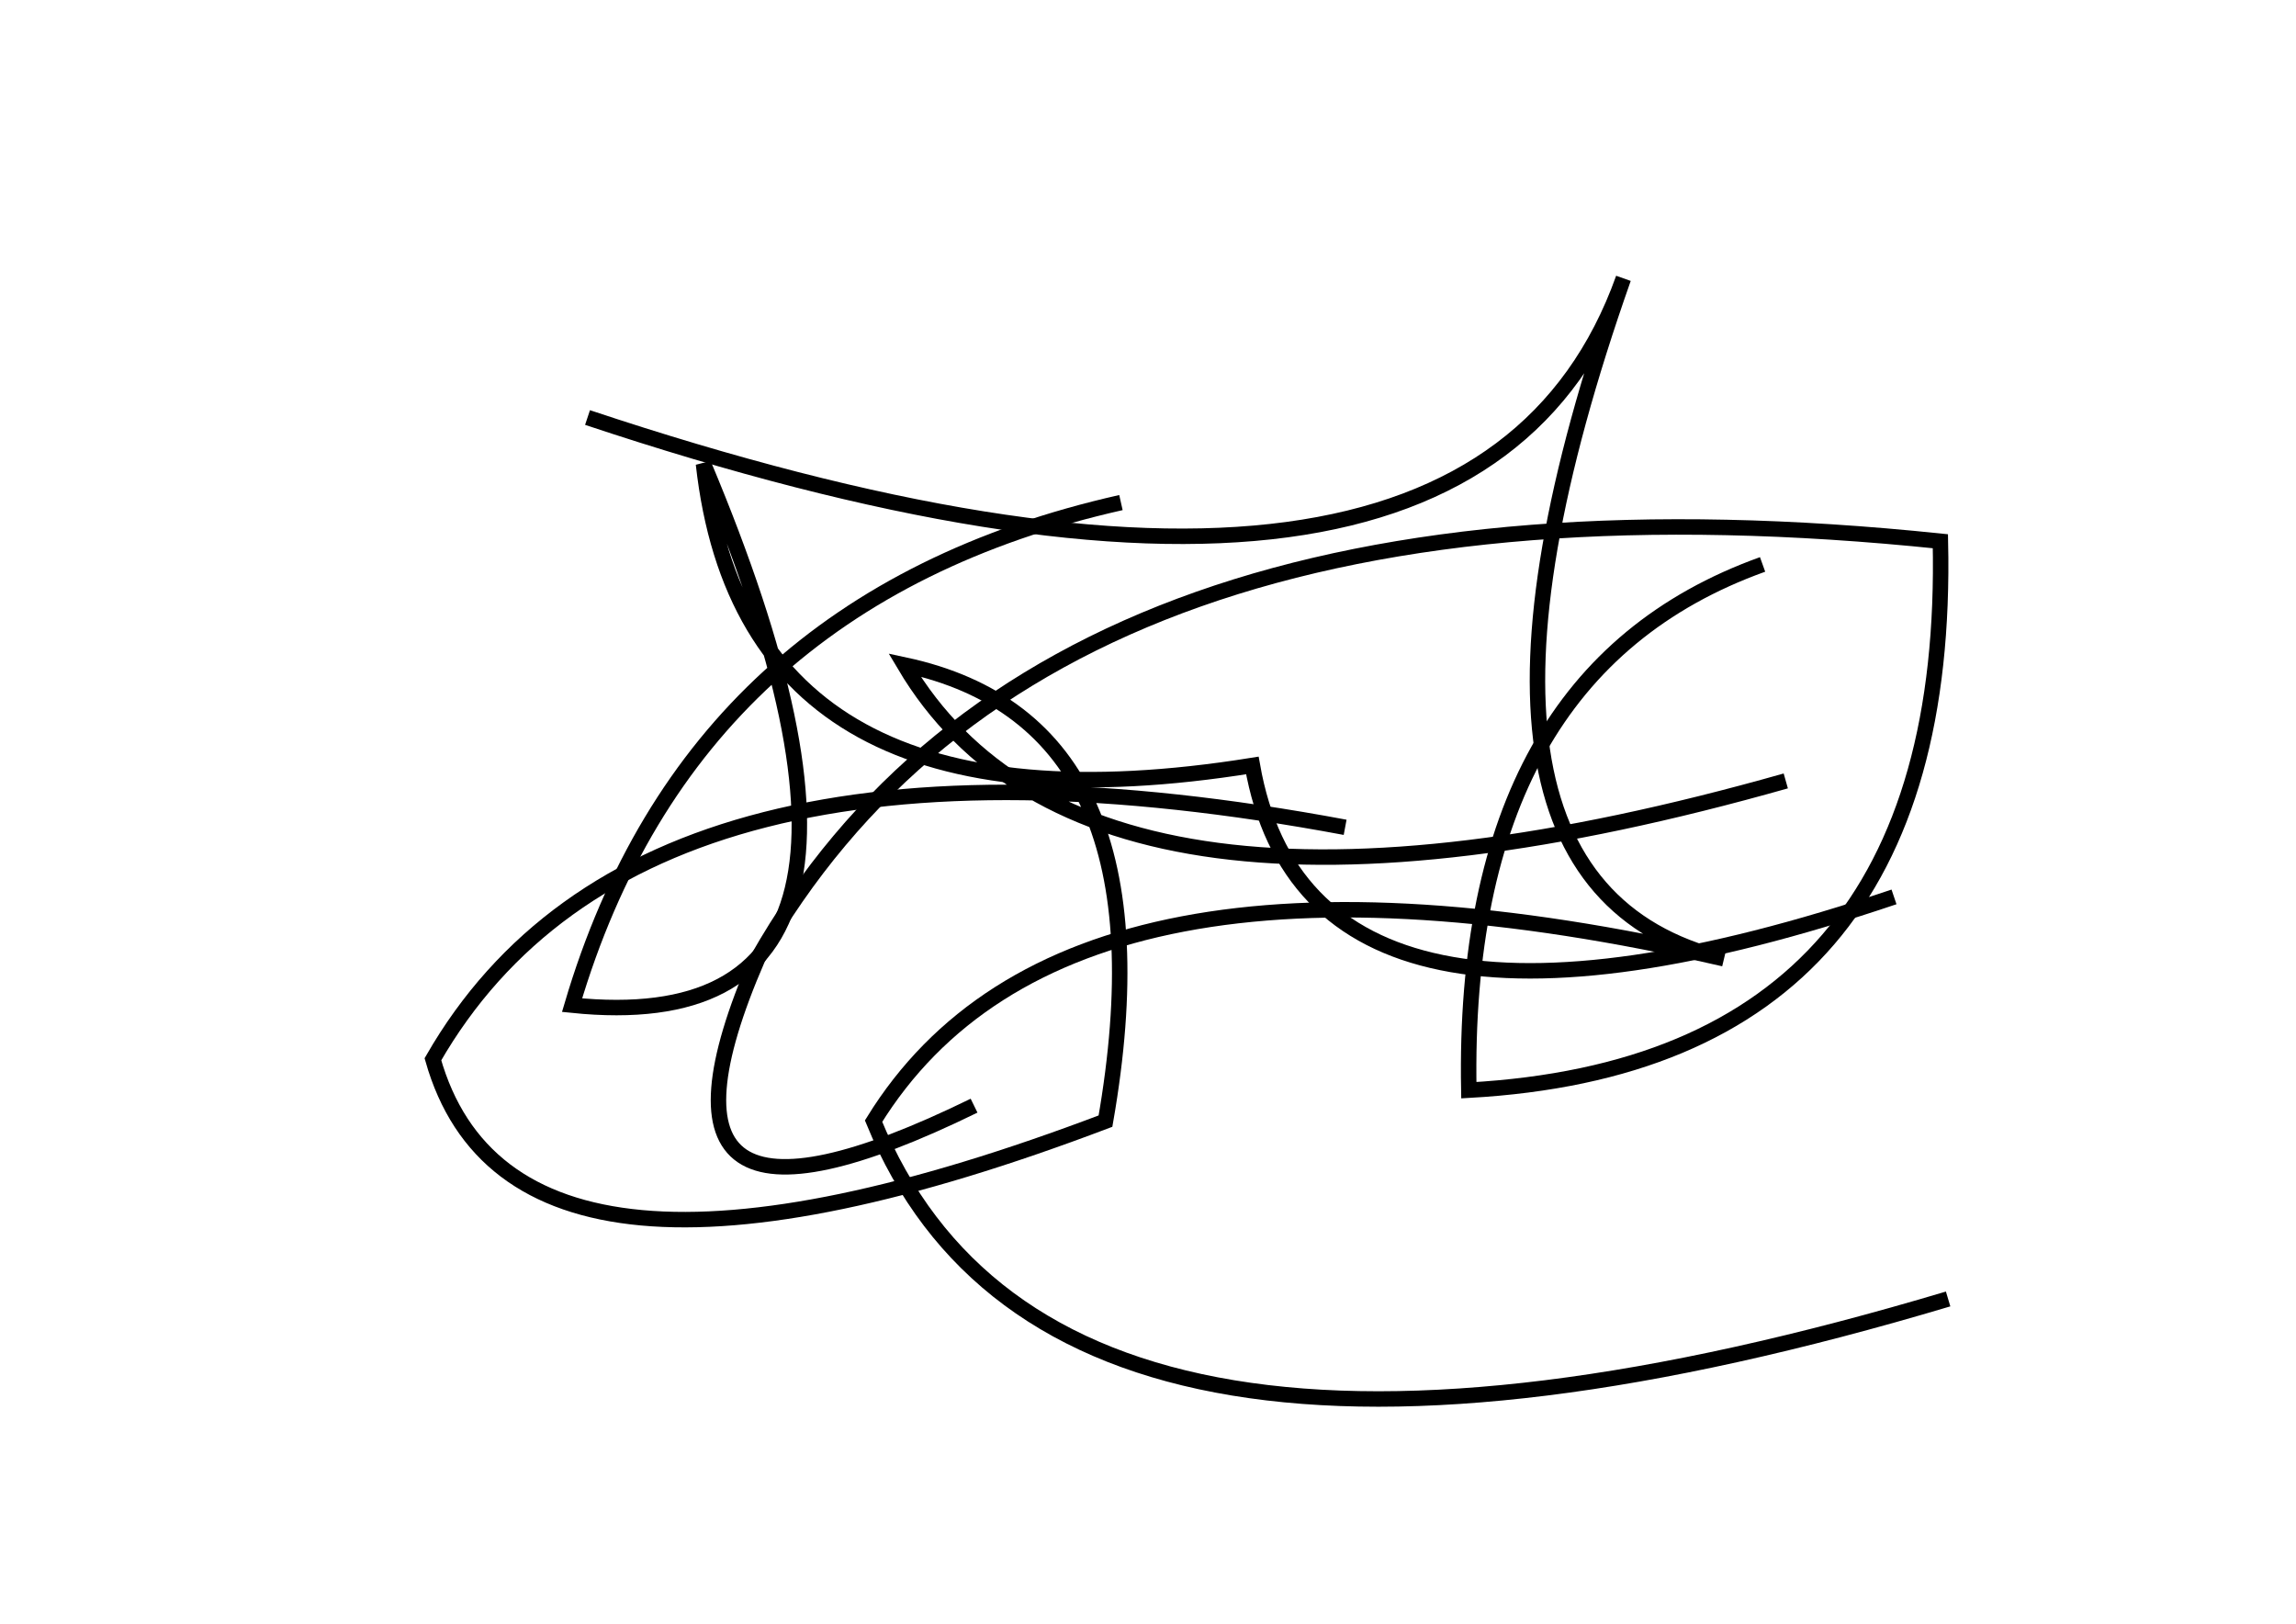 <?xml version="1.0" encoding="utf-8" ?>
<svg baseProfile="full" height="210mm" version="1.1" viewBox="0 0 297 210" width="297mm" xmlns="http://www.w3.org/2000/svg" xmlns:ev="http://www.w3.org/2001/xml-events" xmlns:xlink="http://www.w3.org/1999/xlink"><defs /><g transform="translate(43,30)"><path d="M 102,35 Q 46.5,47.5 31,100 Q 79.5,105.0 48,30 Q 53.5,79.5 119,69 Q 126.5,111.5 202,86" fill="none" stroke="black" stroke-width="2" /><path d="M 131,77 Q 40.0,60.0 13,107 Q 23.5,144.0 100,115 Q 109.0,63.5 74,56 Q 98.0,96.5 188,71" fill="none" stroke="black" stroke-width="2" /><path d="M 33,24 Q 147.0,62.0 167,6 Q 139.5,84.0 180,94 Q 95.0,74.5 70,115 Q 93.5,172.5 209,138" fill="none" stroke="black" stroke-width="2" /><path d="M 185,43 Q 146.0,57.0 147,111 Q 209.5,107.5 208,40 Q 92.5,28.0 55,94 Q 37.0,135.5 83,113" fill="none" stroke="black" stroke-width="2" /></g></svg>